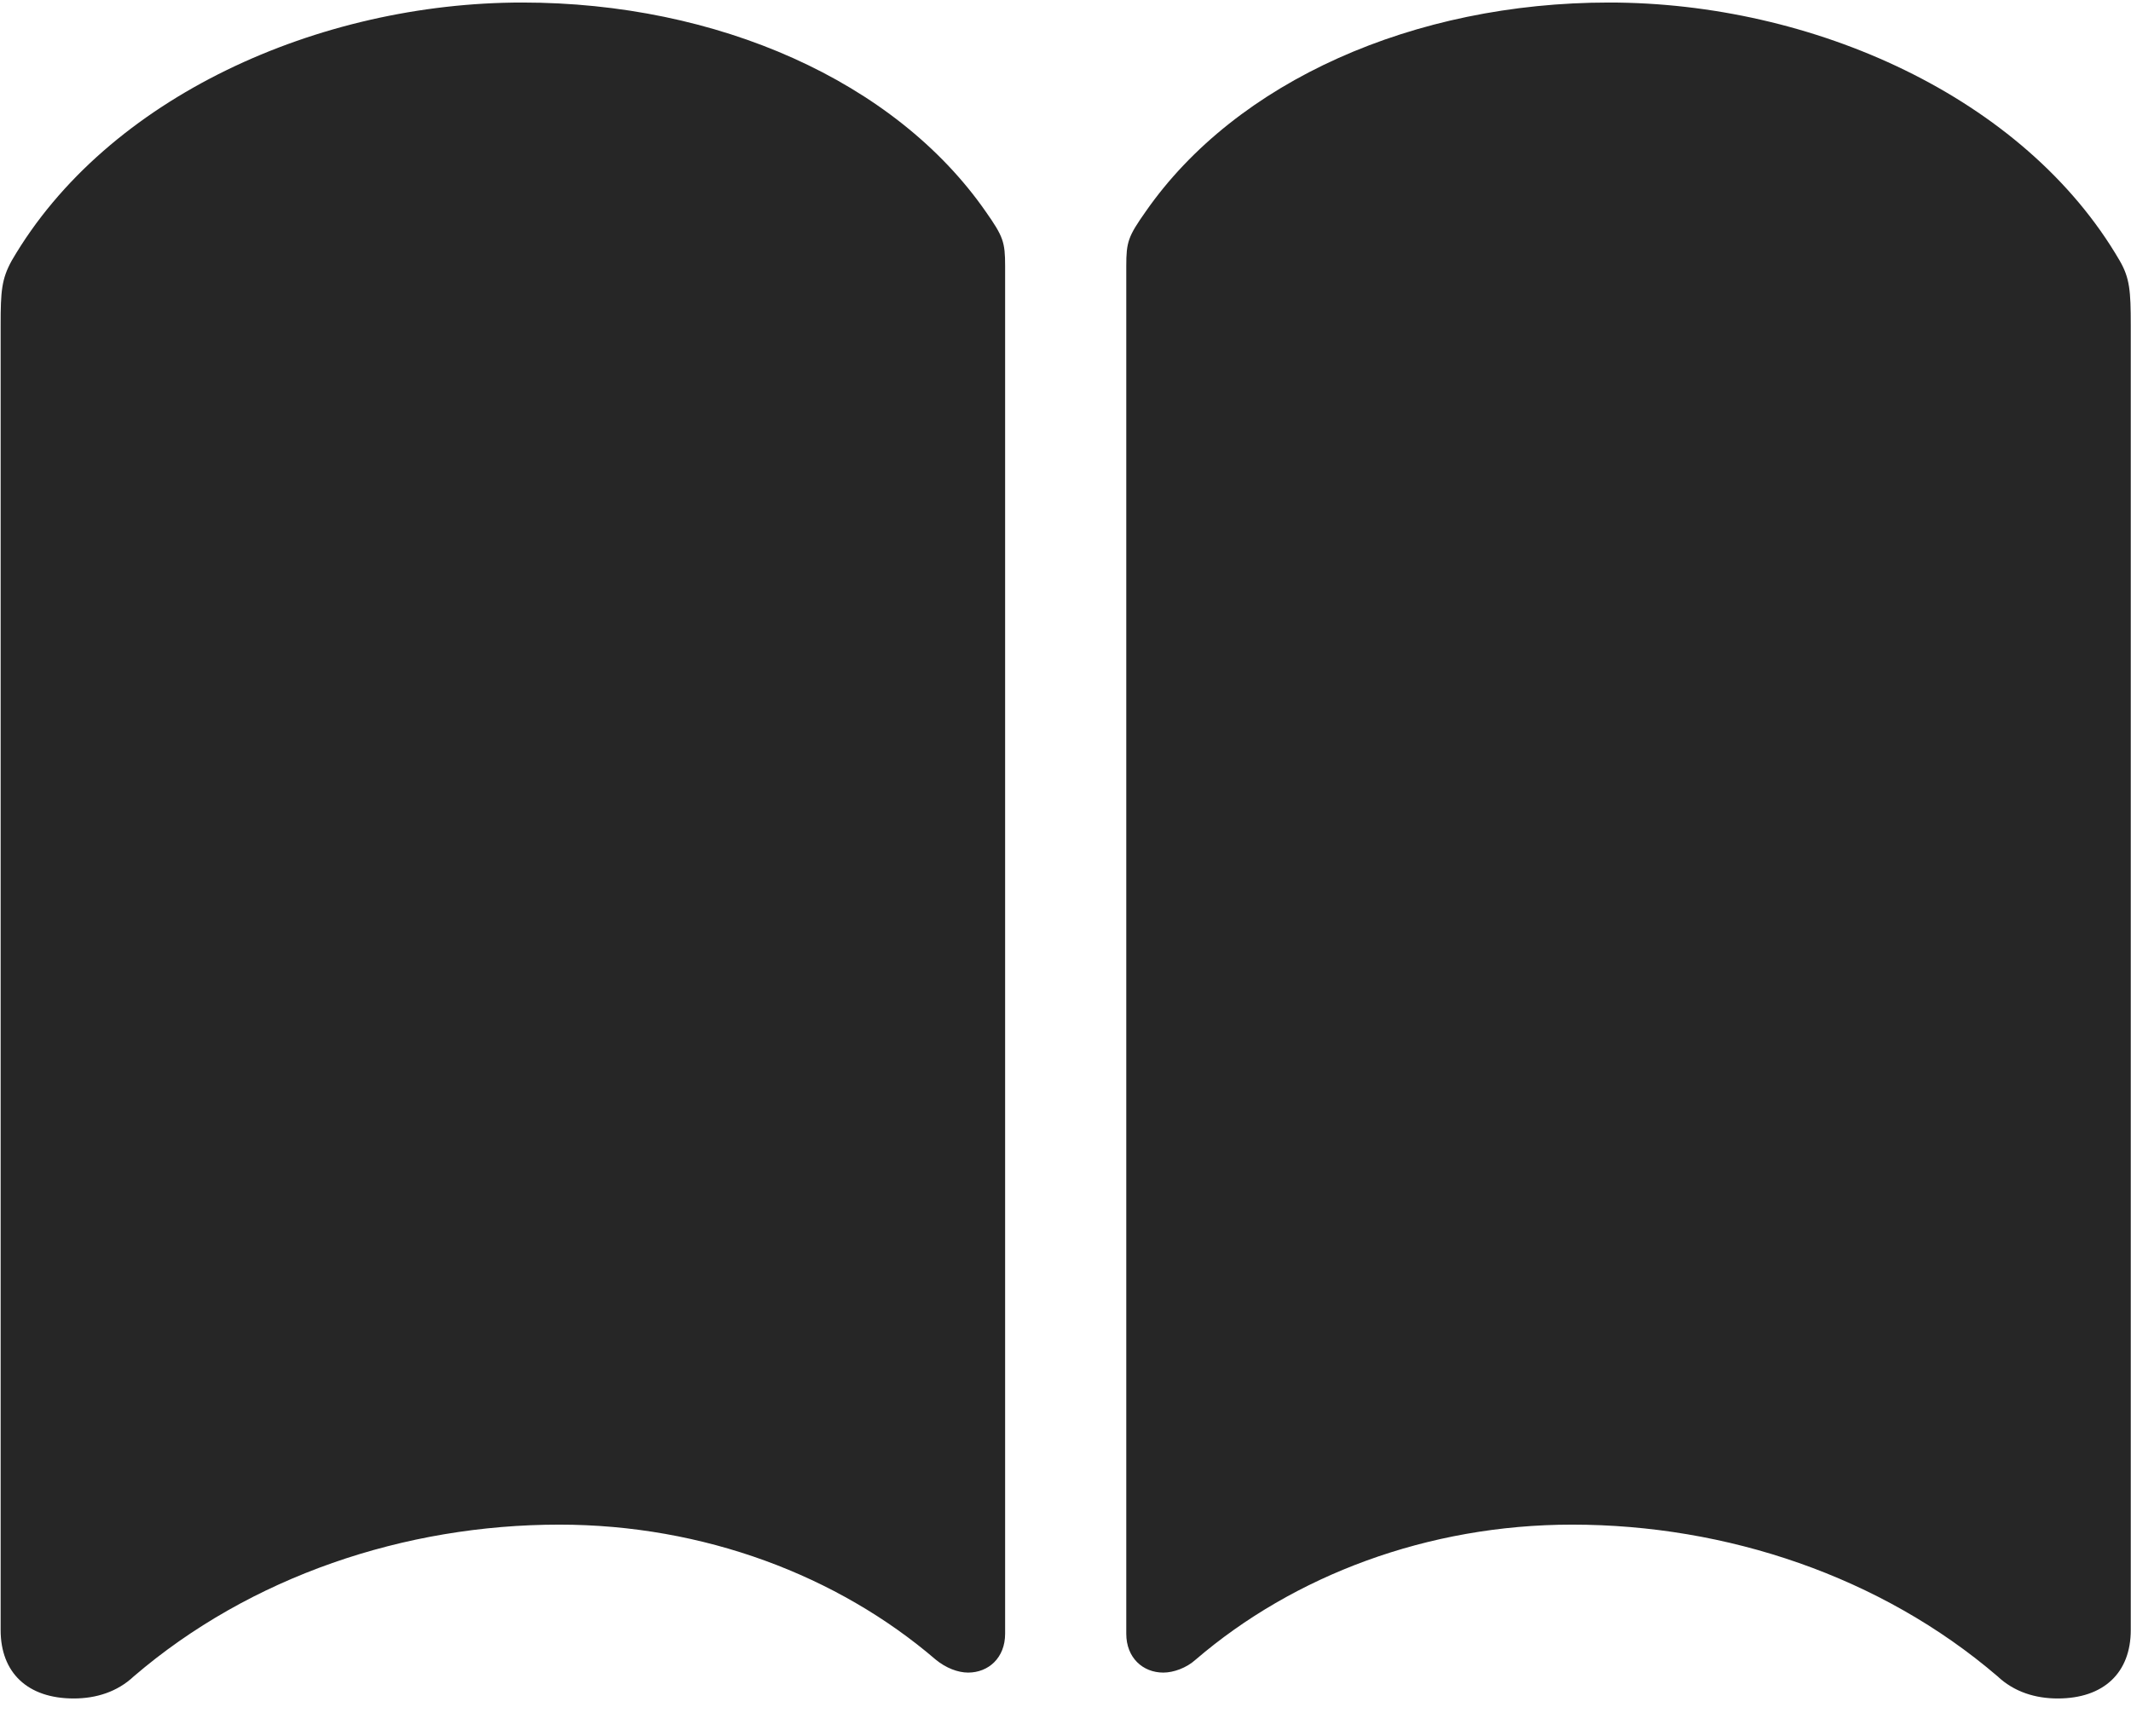 <svg width="27" height="22" viewBox="0 0 27 22" fill="none" xmlns="http://www.w3.org/2000/svg">
<g clip-path="url(#clip0_2207_1521)">
<path d="M6.618 0.032C4.04 0.032 1.356 1.228 0.149 3.302C0.02 3.536 0.008 3.688 0.008 4.122V20.657C0.008 21.196 0.348 21.524 0.934 21.524C1.215 21.524 1.485 21.442 1.696 21.243C3.172 19.977 5.129 19.321 7.086 19.321C8.915 19.321 10.614 19.966 11.856 21.032C11.985 21.138 12.137 21.196 12.266 21.196C12.524 21.196 12.735 21.009 12.735 20.704V3.372C12.735 3.067 12.711 2.997 12.489 2.681C11.34 1.028 9.09 0.032 6.618 0.032ZM20.387 0.032C17.915 0.032 15.665 1.028 14.516 2.681C14.293 2.997 14.27 3.067 14.27 3.372V20.704C14.27 21.009 14.481 21.196 14.739 21.196C14.868 21.196 15.032 21.138 15.149 21.032C16.391 19.966 18.09 19.321 19.919 19.321C21.875 19.321 23.832 19.977 25.309 21.243C25.52 21.442 25.79 21.524 26.071 21.524C26.657 21.524 26.997 21.196 26.997 20.657V4.122C26.997 3.688 26.985 3.524 26.856 3.302C25.649 1.228 22.965 0.032 20.387 0.032Z" fill="black" fill-opacity="0.85"/>
</g>
<defs>
<clipPath id="clip0_2207_1521">
<rect width="26.988" height="21.527" fill="white" transform="translate(0.008 0.032)"/>
</clipPath>
</defs>
</svg>
